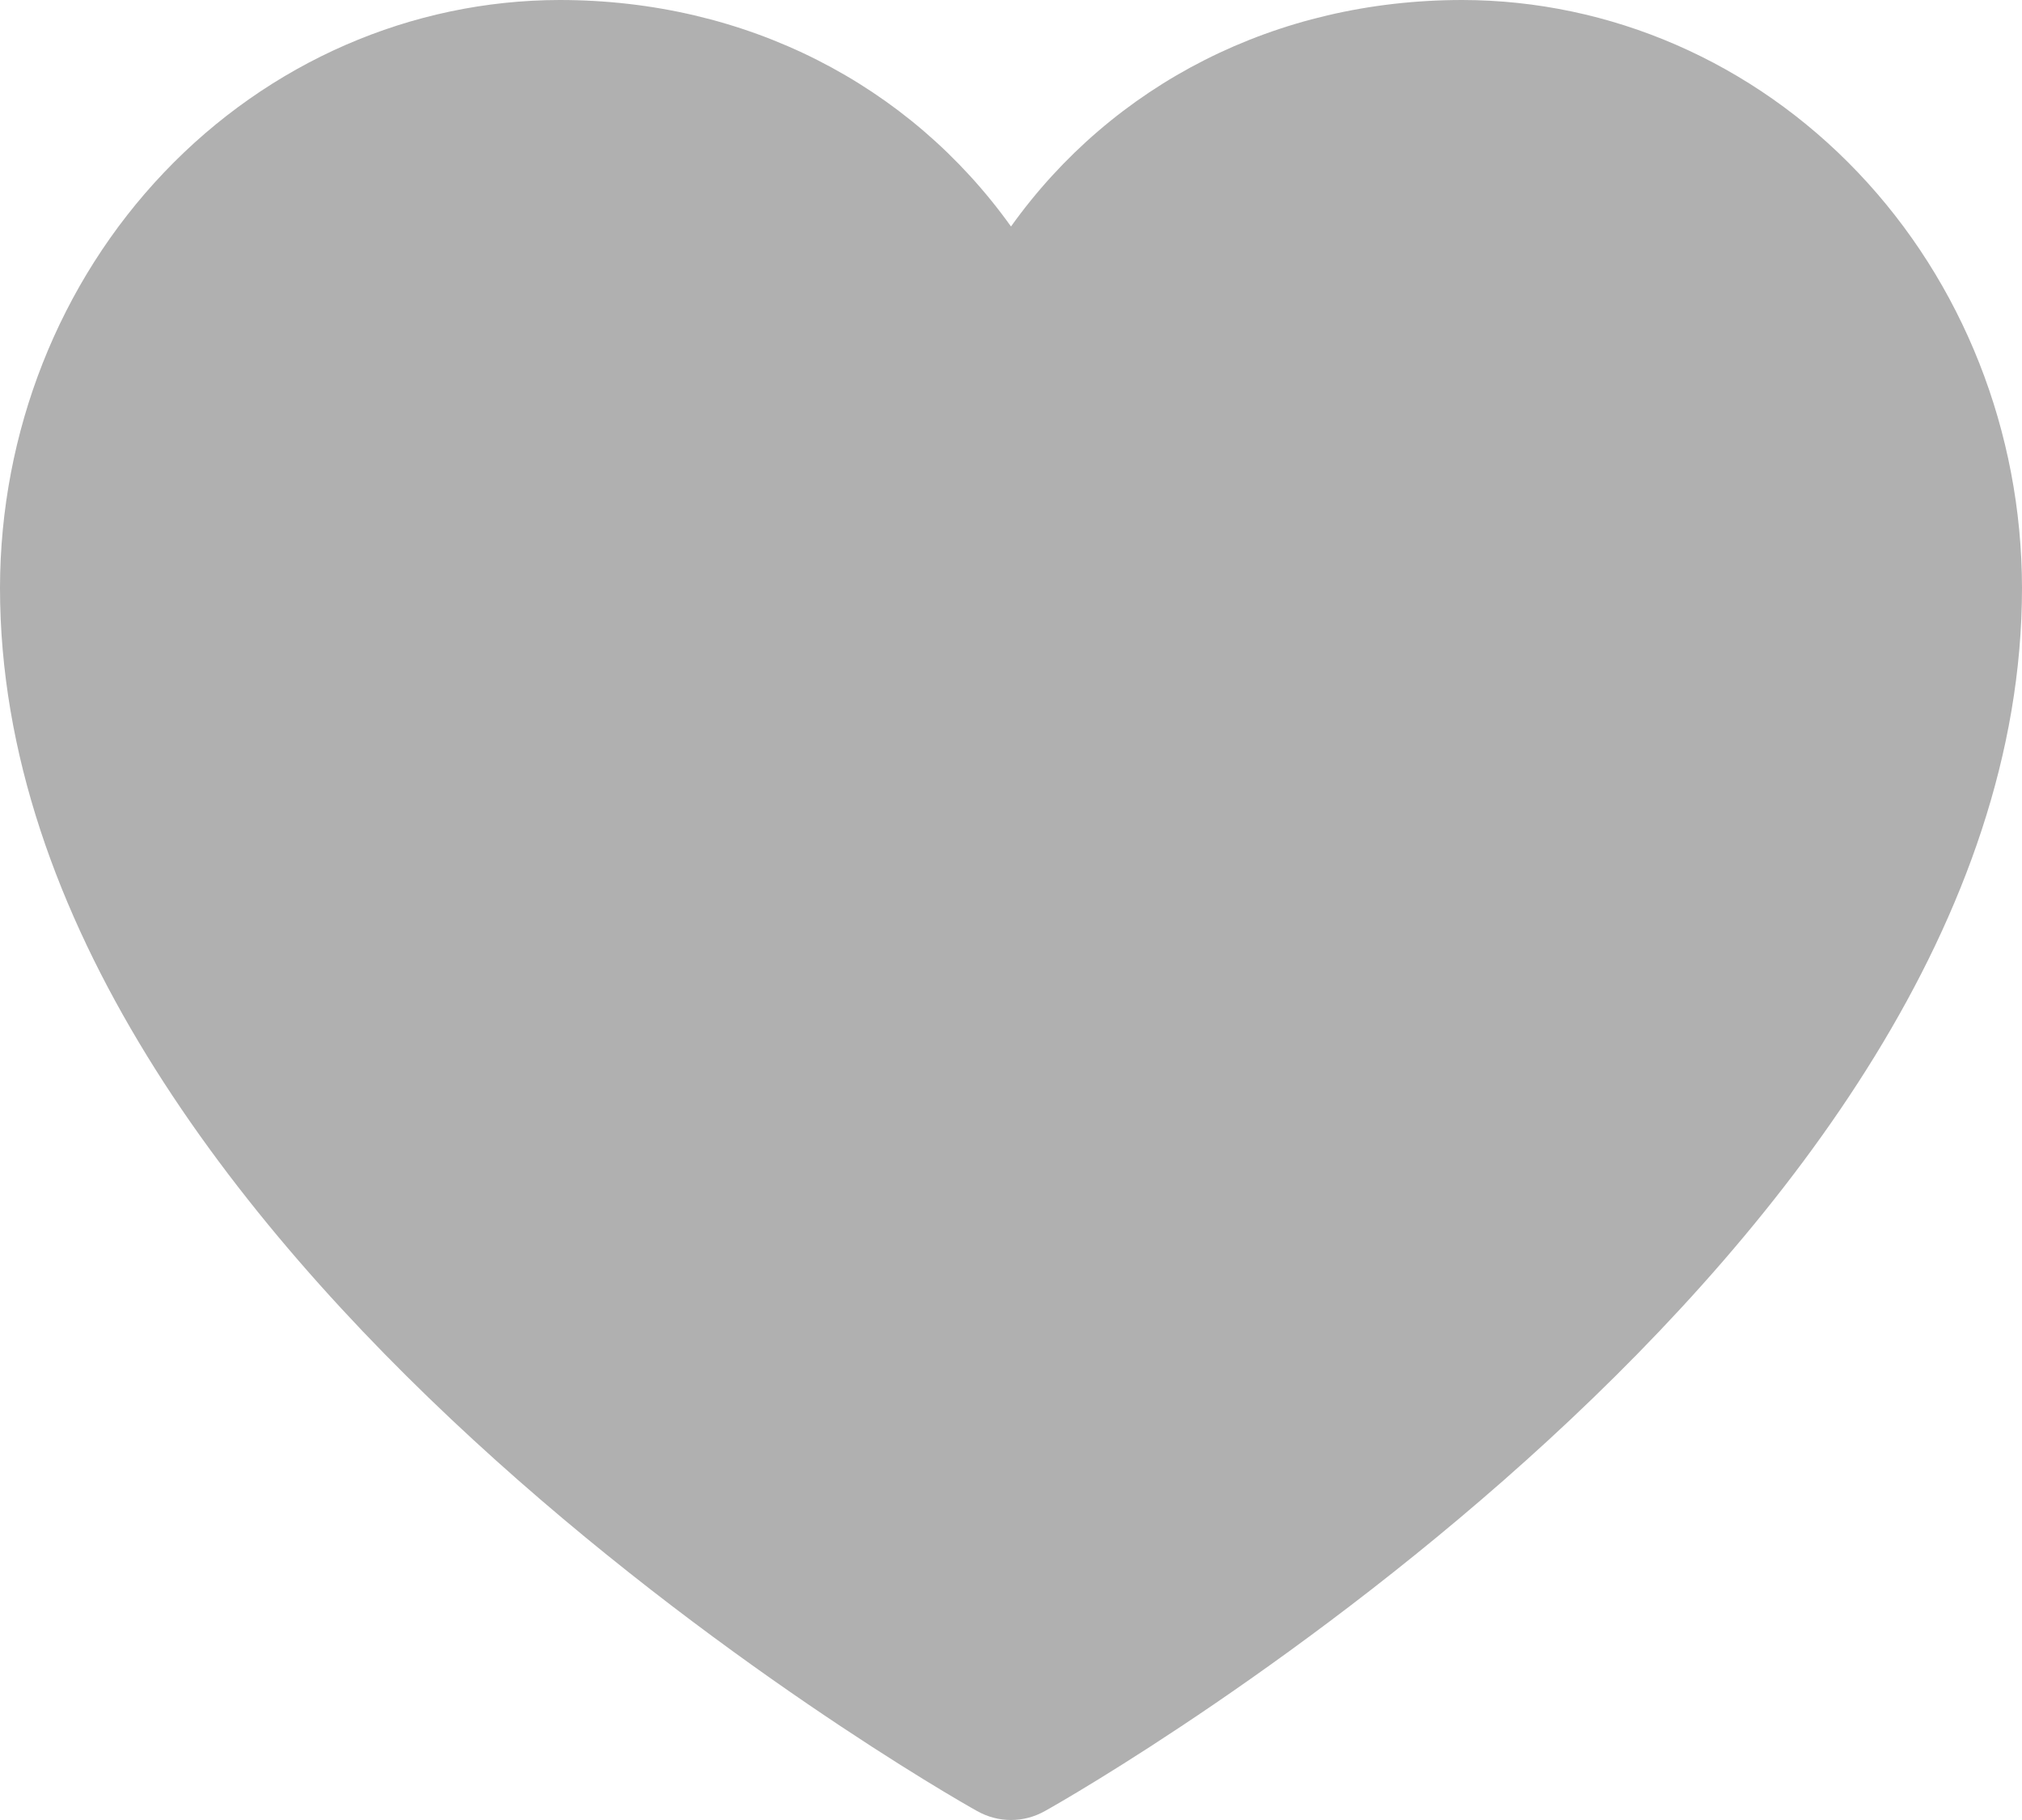 <svg width="20" height="18" viewBox="0 0 20 18" fill="none" xmlns="http://www.w3.org/2000/svg">
<path d="M20 5.814C20 12.378 10.733 17.691 10.338 17.91C10.234 17.969 10.118 18 10 18C9.882 18 9.766 17.969 9.662 17.91C9.267 17.691 0 12.378 0 5.814C0.002 4.272 0.585 2.795 1.623 1.705C2.661 0.615 4.068 0.002 5.536 0C7.379 0 8.994 0.833 10 2.24C11.006 0.833 12.62 0 14.464 0C15.932 0.002 17.339 0.615 18.377 1.705C19.415 2.795 19.998 4.272 20 5.814Z" fill="#B0B0B0"/>
</svg>

